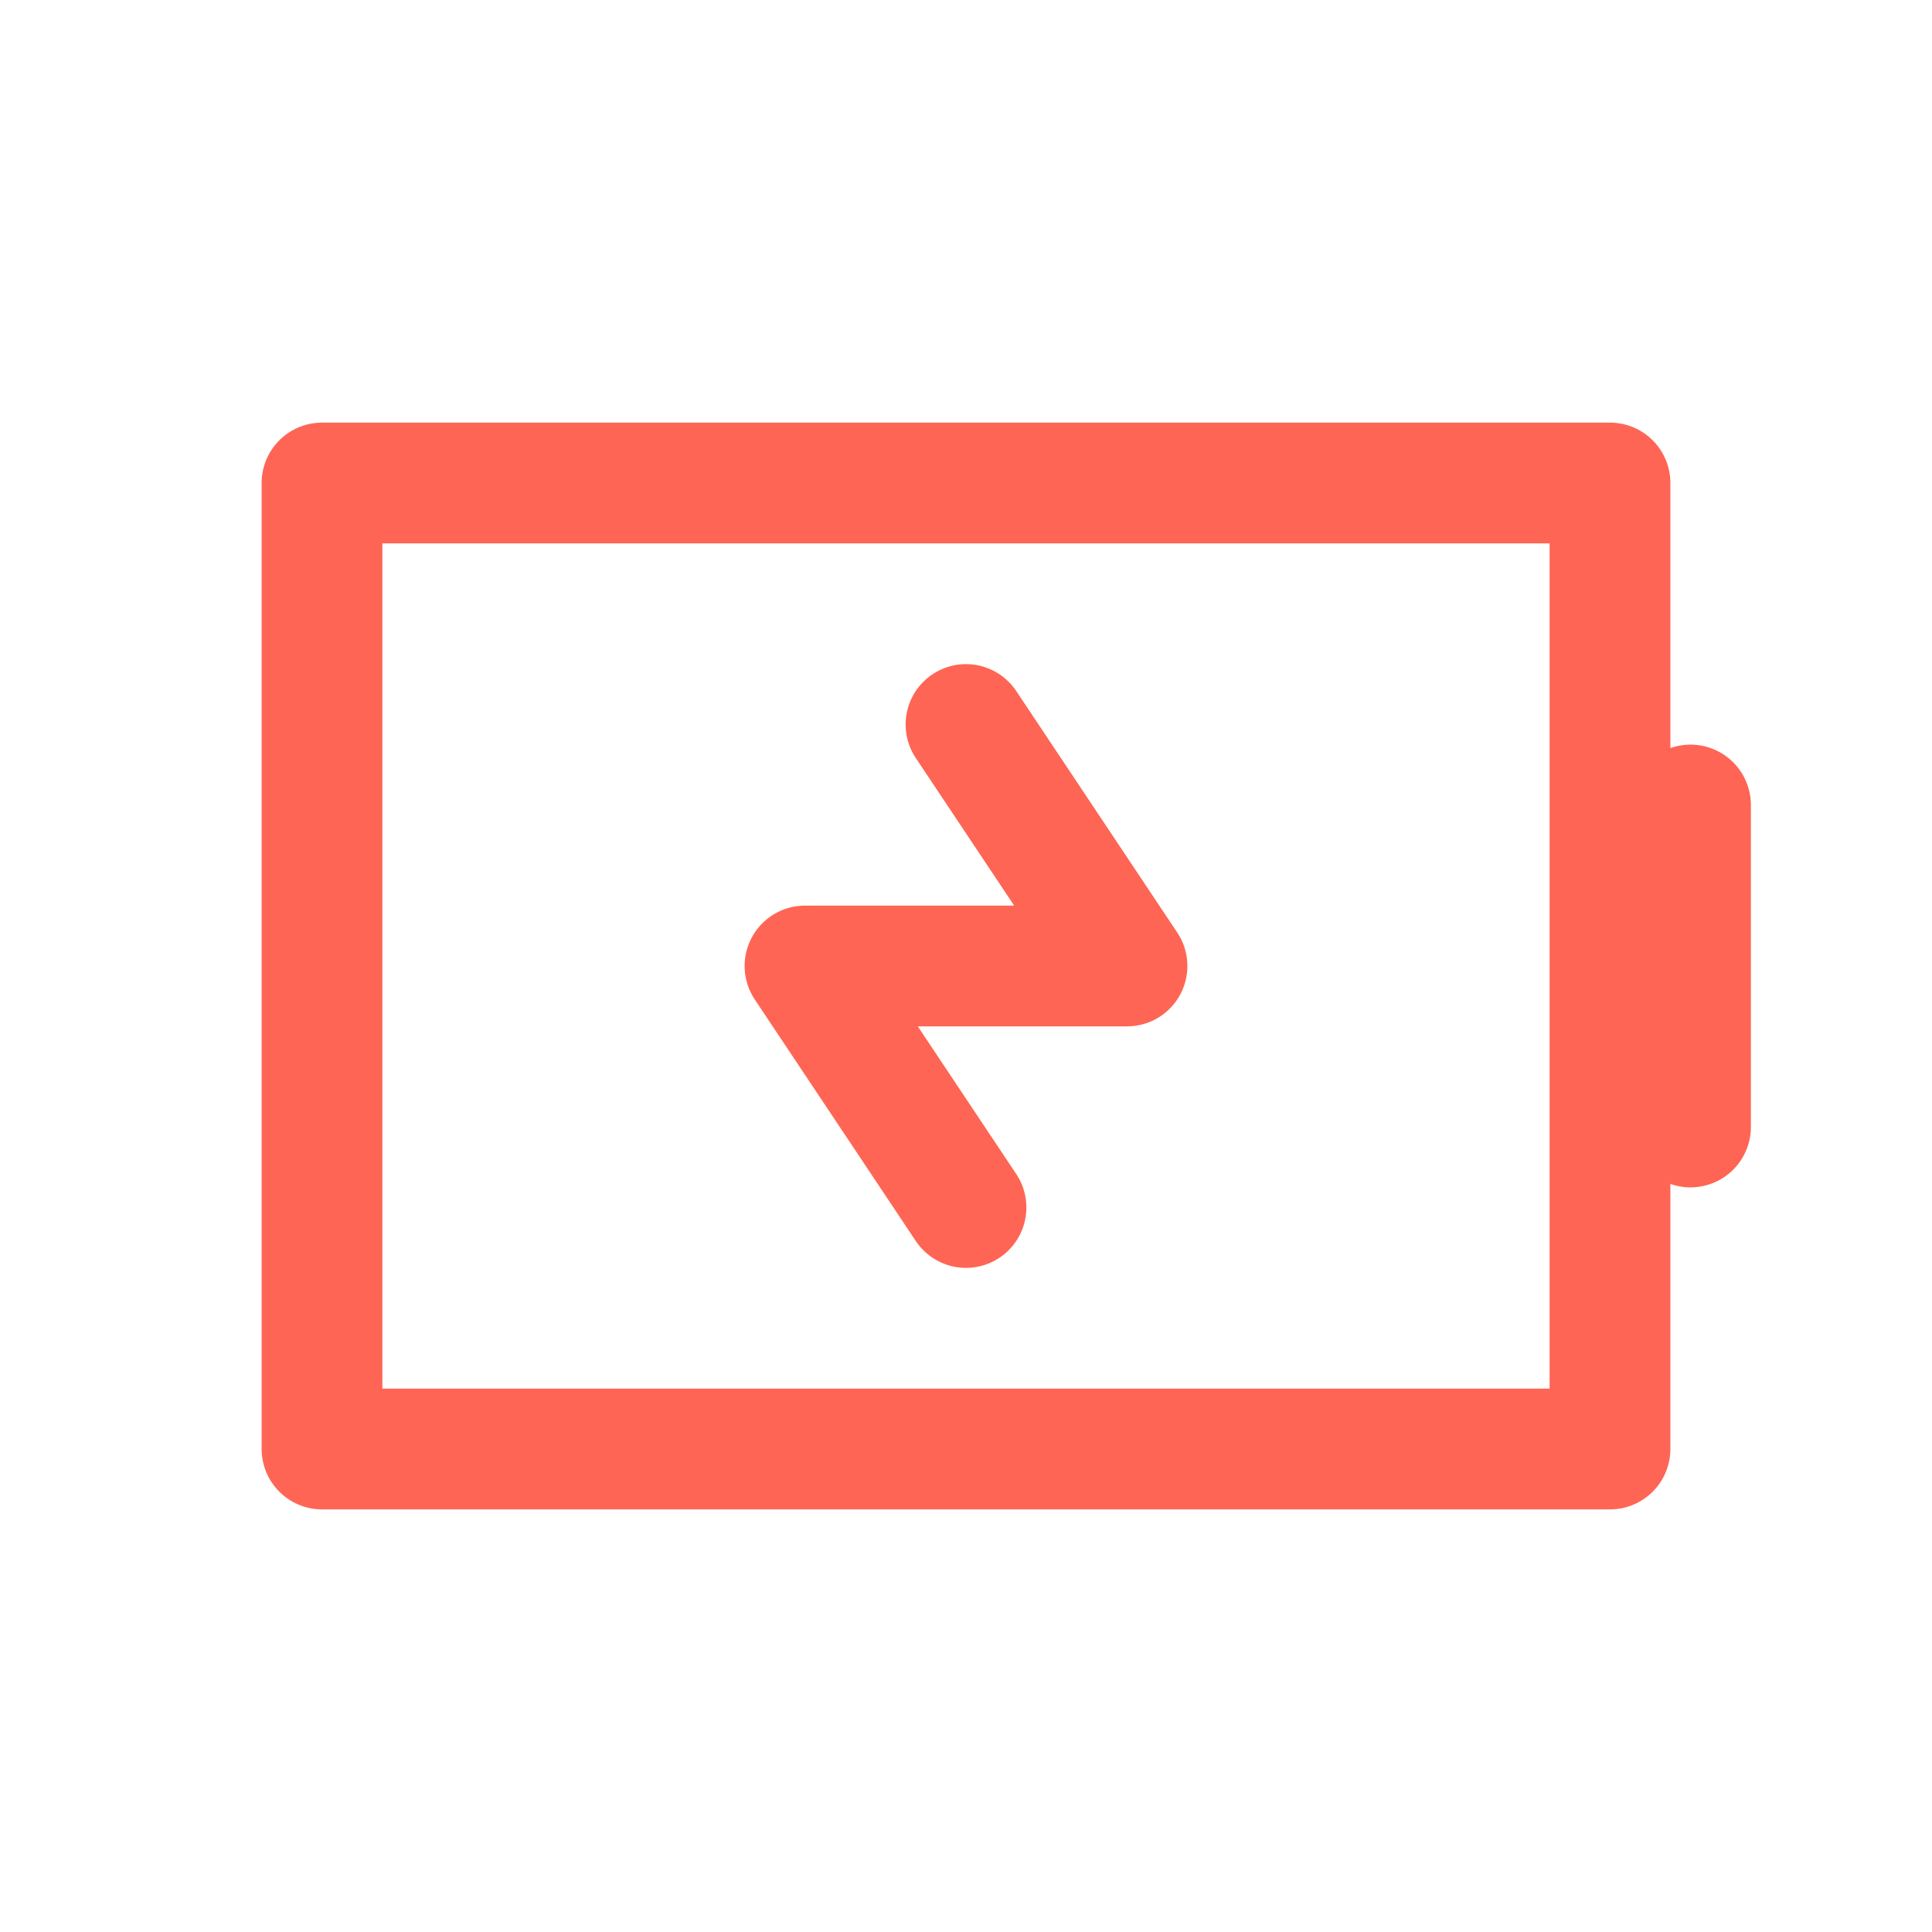 <svg role="img" xmlns="http://www.w3.org/2000/svg" width="48px" height="48px" viewBox="0 0 24 24" aria-labelledby="batteryChargingIconTitle batteryChargingIconDesc" stroke="#ff6554" stroke-width="1.5" stroke-linecap="round" stroke-linejoin="round" fill="none" color="#ff6554"> <title id="batteryChargingIconTitle">BatteryCharging</title> <desc id="batteryChargingIconDesc">Icon of a batttery with a bolt on it</desc> <path d="M21 14v-4"/> <path d="M20 6H4v12h16z"/> <polyline points="12 9 14 12 10 12 12 15"/> </svg>